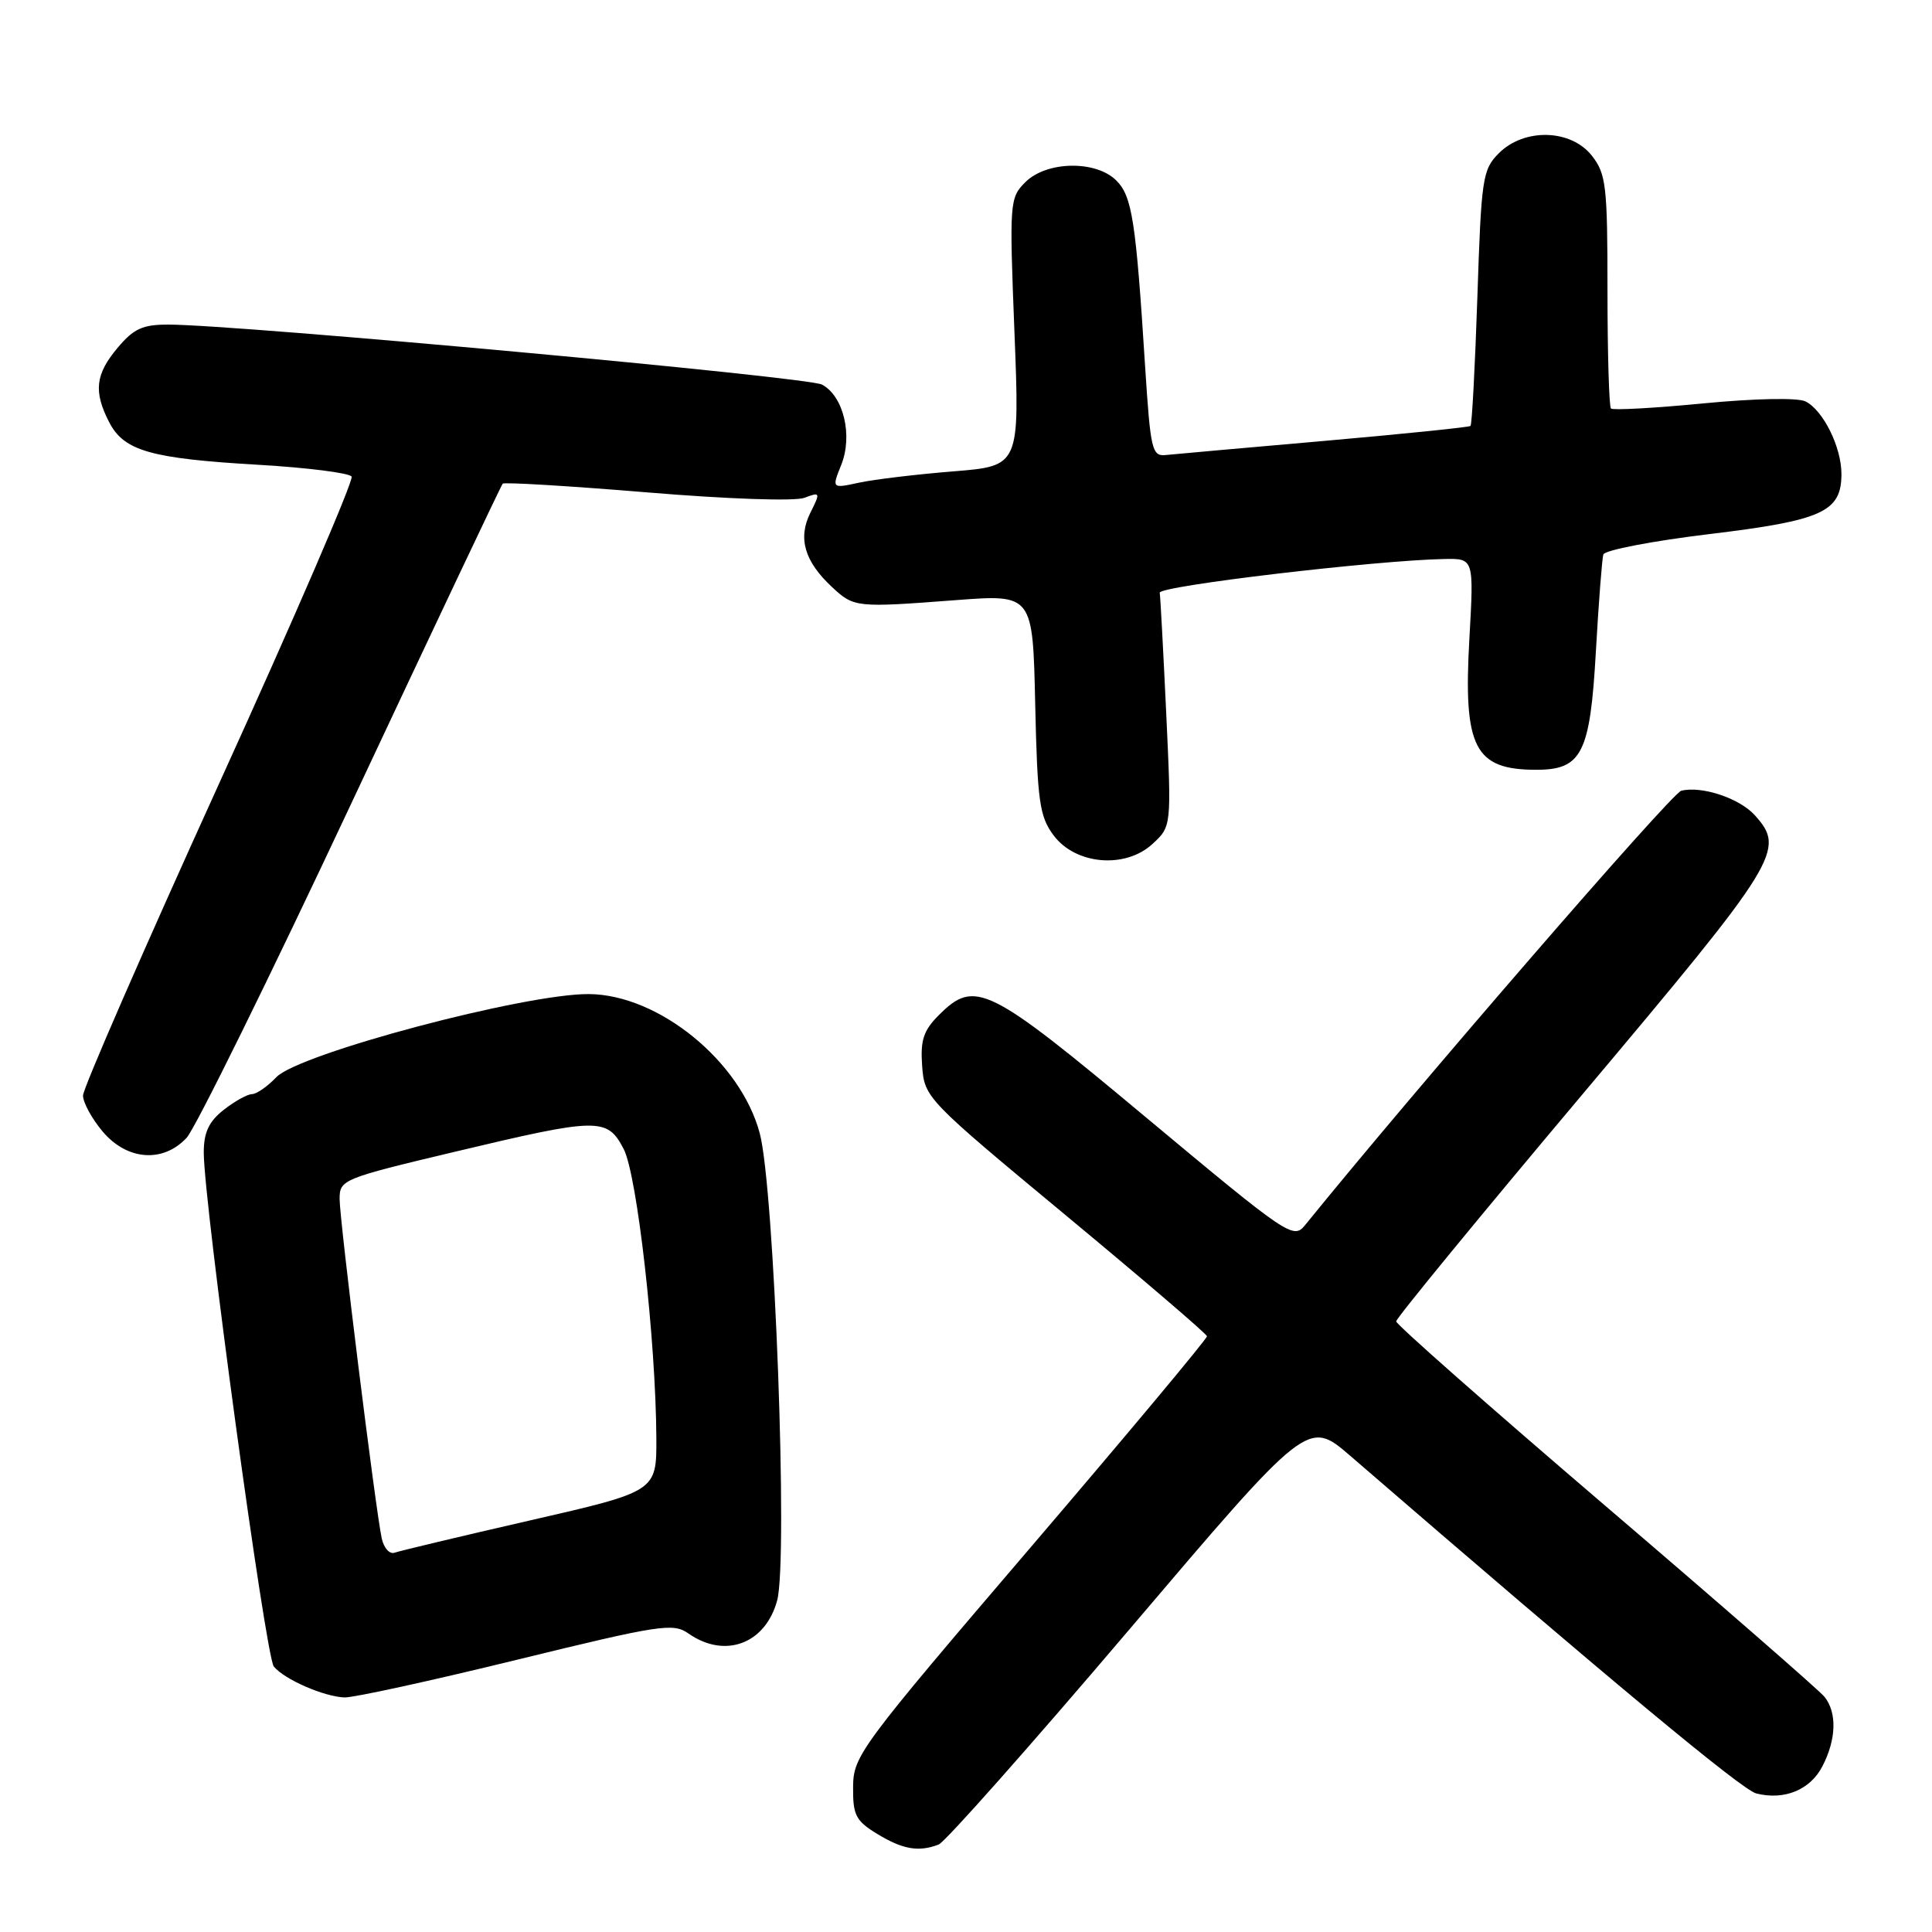 <?xml version="1.0" encoding="UTF-8" standalone="no"?>
<!DOCTYPE svg PUBLIC "-//W3C//DTD SVG 1.1//EN" "http://www.w3.org/Graphics/SVG/1.1/DTD/svg11.dtd" >
<svg xmlns="http://www.w3.org/2000/svg" xmlns:xlink="http://www.w3.org/1999/xlink" version="1.1" viewBox="0 0 256 256">
 <g >
 <path fill="currentColor"
d=" M 124.38 244.41 C 125.23 244.08 136.59 231.27 149.62 215.94 C 173.31 188.07 173.31 188.07 178.91 192.90 C 213.18 222.51 230.80 237.16 232.71 237.64 C 236.44 238.58 239.86 237.17 241.48 234.04 C 243.33 230.47 243.43 226.92 241.75 224.83 C 241.06 223.98 228.01 212.60 212.75 199.56 C 197.49 186.51 185.00 175.50 185.00 175.09 C 185.00 174.67 196.10 161.15 209.67 145.02 C 235.80 113.96 236.65 112.59 232.50 108.00 C 230.47 105.76 225.46 104.10 222.77 104.78 C 221.48 105.11 187.58 144.25 172.91 162.36 C 171.38 164.24 170.64 163.74 151.97 148.16 C 130.88 130.55 129.19 129.72 124.40 134.51 C 122.36 136.55 121.94 137.83 122.19 141.26 C 122.50 145.44 122.75 145.71 141.18 161.00 C 151.46 169.53 159.90 176.75 159.93 177.06 C 159.97 177.37 149.44 189.97 136.54 205.06 C 113.96 231.46 113.07 232.66 113.04 236.76 C 113.00 240.52 113.39 241.27 116.25 243.01 C 119.61 245.06 121.73 245.43 124.38 244.41 Z  M 68.40 219.95 C 87.50 215.28 89.19 215.02 91.23 216.45 C 96.06 219.83 101.43 217.82 102.98 212.06 C 104.44 206.64 102.61 157.41 100.67 150.16 C 98.13 140.64 87.30 131.81 78.06 131.72 C 69.61 131.64 39.58 139.62 36.62 142.73 C 35.45 143.96 34.00 144.97 33.38 144.98 C 32.77 144.99 31.08 145.93 29.63 147.07 C 27.67 148.62 27.00 150.05 27.00 152.72 C 27.00 159.36 35.20 219.49 36.28 220.82 C 37.68 222.53 42.90 224.81 45.64 224.92 C 46.82 224.96 57.06 222.73 68.40 219.95 Z  M 24.74 150.75 C 25.88 149.51 35.69 129.60 46.53 106.50 C 57.37 83.40 66.40 64.32 66.61 64.09 C 66.81 63.87 75.40 64.39 85.70 65.24 C 96.39 66.13 105.35 66.44 106.60 65.96 C 108.70 65.16 108.73 65.24 107.37 67.96 C 105.70 71.31 106.60 74.40 110.26 77.80 C 113.17 80.50 113.41 80.53 126.67 79.52 C 136.85 78.75 136.85 78.75 137.17 93.31 C 137.46 106.23 137.74 108.18 139.60 110.68 C 142.51 114.59 149.12 115.16 152.73 111.81 C 155.23 109.50 155.23 109.50 154.53 94.50 C 154.14 86.25 153.76 79.07 153.67 78.54 C 153.51 77.65 182.33 74.24 191.40 74.07 C 195.30 74.00 195.30 74.00 194.70 84.64 C 193.88 99.09 195.37 102.00 203.58 102.00 C 209.60 102.00 210.70 99.82 211.46 86.36 C 211.83 79.83 212.28 74.03 212.45 73.47 C 212.63 72.90 218.95 71.68 226.50 70.77 C 241.51 68.96 244.00 67.82 244.00 62.80 C 244.00 59.24 241.58 54.36 239.24 53.19 C 238.23 52.68 232.57 52.79 225.71 53.45 C 219.23 54.08 213.71 54.38 213.46 54.13 C 213.21 53.87 213.00 46.83 213.00 38.47 C 213.00 24.61 212.82 23.04 210.93 20.63 C 208.15 17.10 201.97 16.94 198.61 20.30 C 196.44 22.47 196.28 23.58 195.76 39.37 C 195.45 48.59 195.04 56.27 194.85 56.44 C 194.66 56.61 185.95 57.50 175.50 58.42 C 165.05 59.33 155.60 60.18 154.50 60.29 C 152.64 60.49 152.45 59.68 151.73 48.50 C 150.51 29.23 150.01 26.01 147.92 23.92 C 145.21 21.21 138.67 21.33 135.86 24.14 C 133.78 26.22 133.74 26.76 134.42 44.02 C 135.12 61.75 135.12 61.75 126.31 62.46 C 121.46 62.85 115.86 63.52 113.86 63.95 C 110.21 64.74 110.21 64.74 111.46 61.62 C 113.03 57.72 111.78 52.49 108.92 50.96 C 107.05 49.95 31.72 43.04 22.34 43.01 C 18.91 43.00 17.72 43.54 15.59 46.08 C 12.63 49.59 12.37 51.89 14.48 55.97 C 16.44 59.75 19.97 60.76 34.28 61.59 C 40.75 61.97 46.30 62.67 46.59 63.15 C 46.89 63.63 39.00 81.91 29.06 103.76 C 19.12 125.62 10.99 144.25 11.00 145.17 C 11.00 146.09 12.17 148.23 13.59 149.92 C 16.83 153.77 21.61 154.13 24.74 150.75 Z  M 50.58 203.84 C 49.75 199.96 45.00 161.70 45.00 158.87 C 45.00 156.31 45.38 156.16 60.25 152.62 C 79.34 148.07 80.45 148.05 82.64 152.25 C 84.43 155.69 86.90 177.58 86.97 190.56 C 87.00 197.62 87.00 197.62 70.25 201.46 C 61.04 203.57 52.96 205.50 52.29 205.74 C 51.63 205.98 50.86 205.13 50.58 203.84 Z "/>
</g>
</svg>
